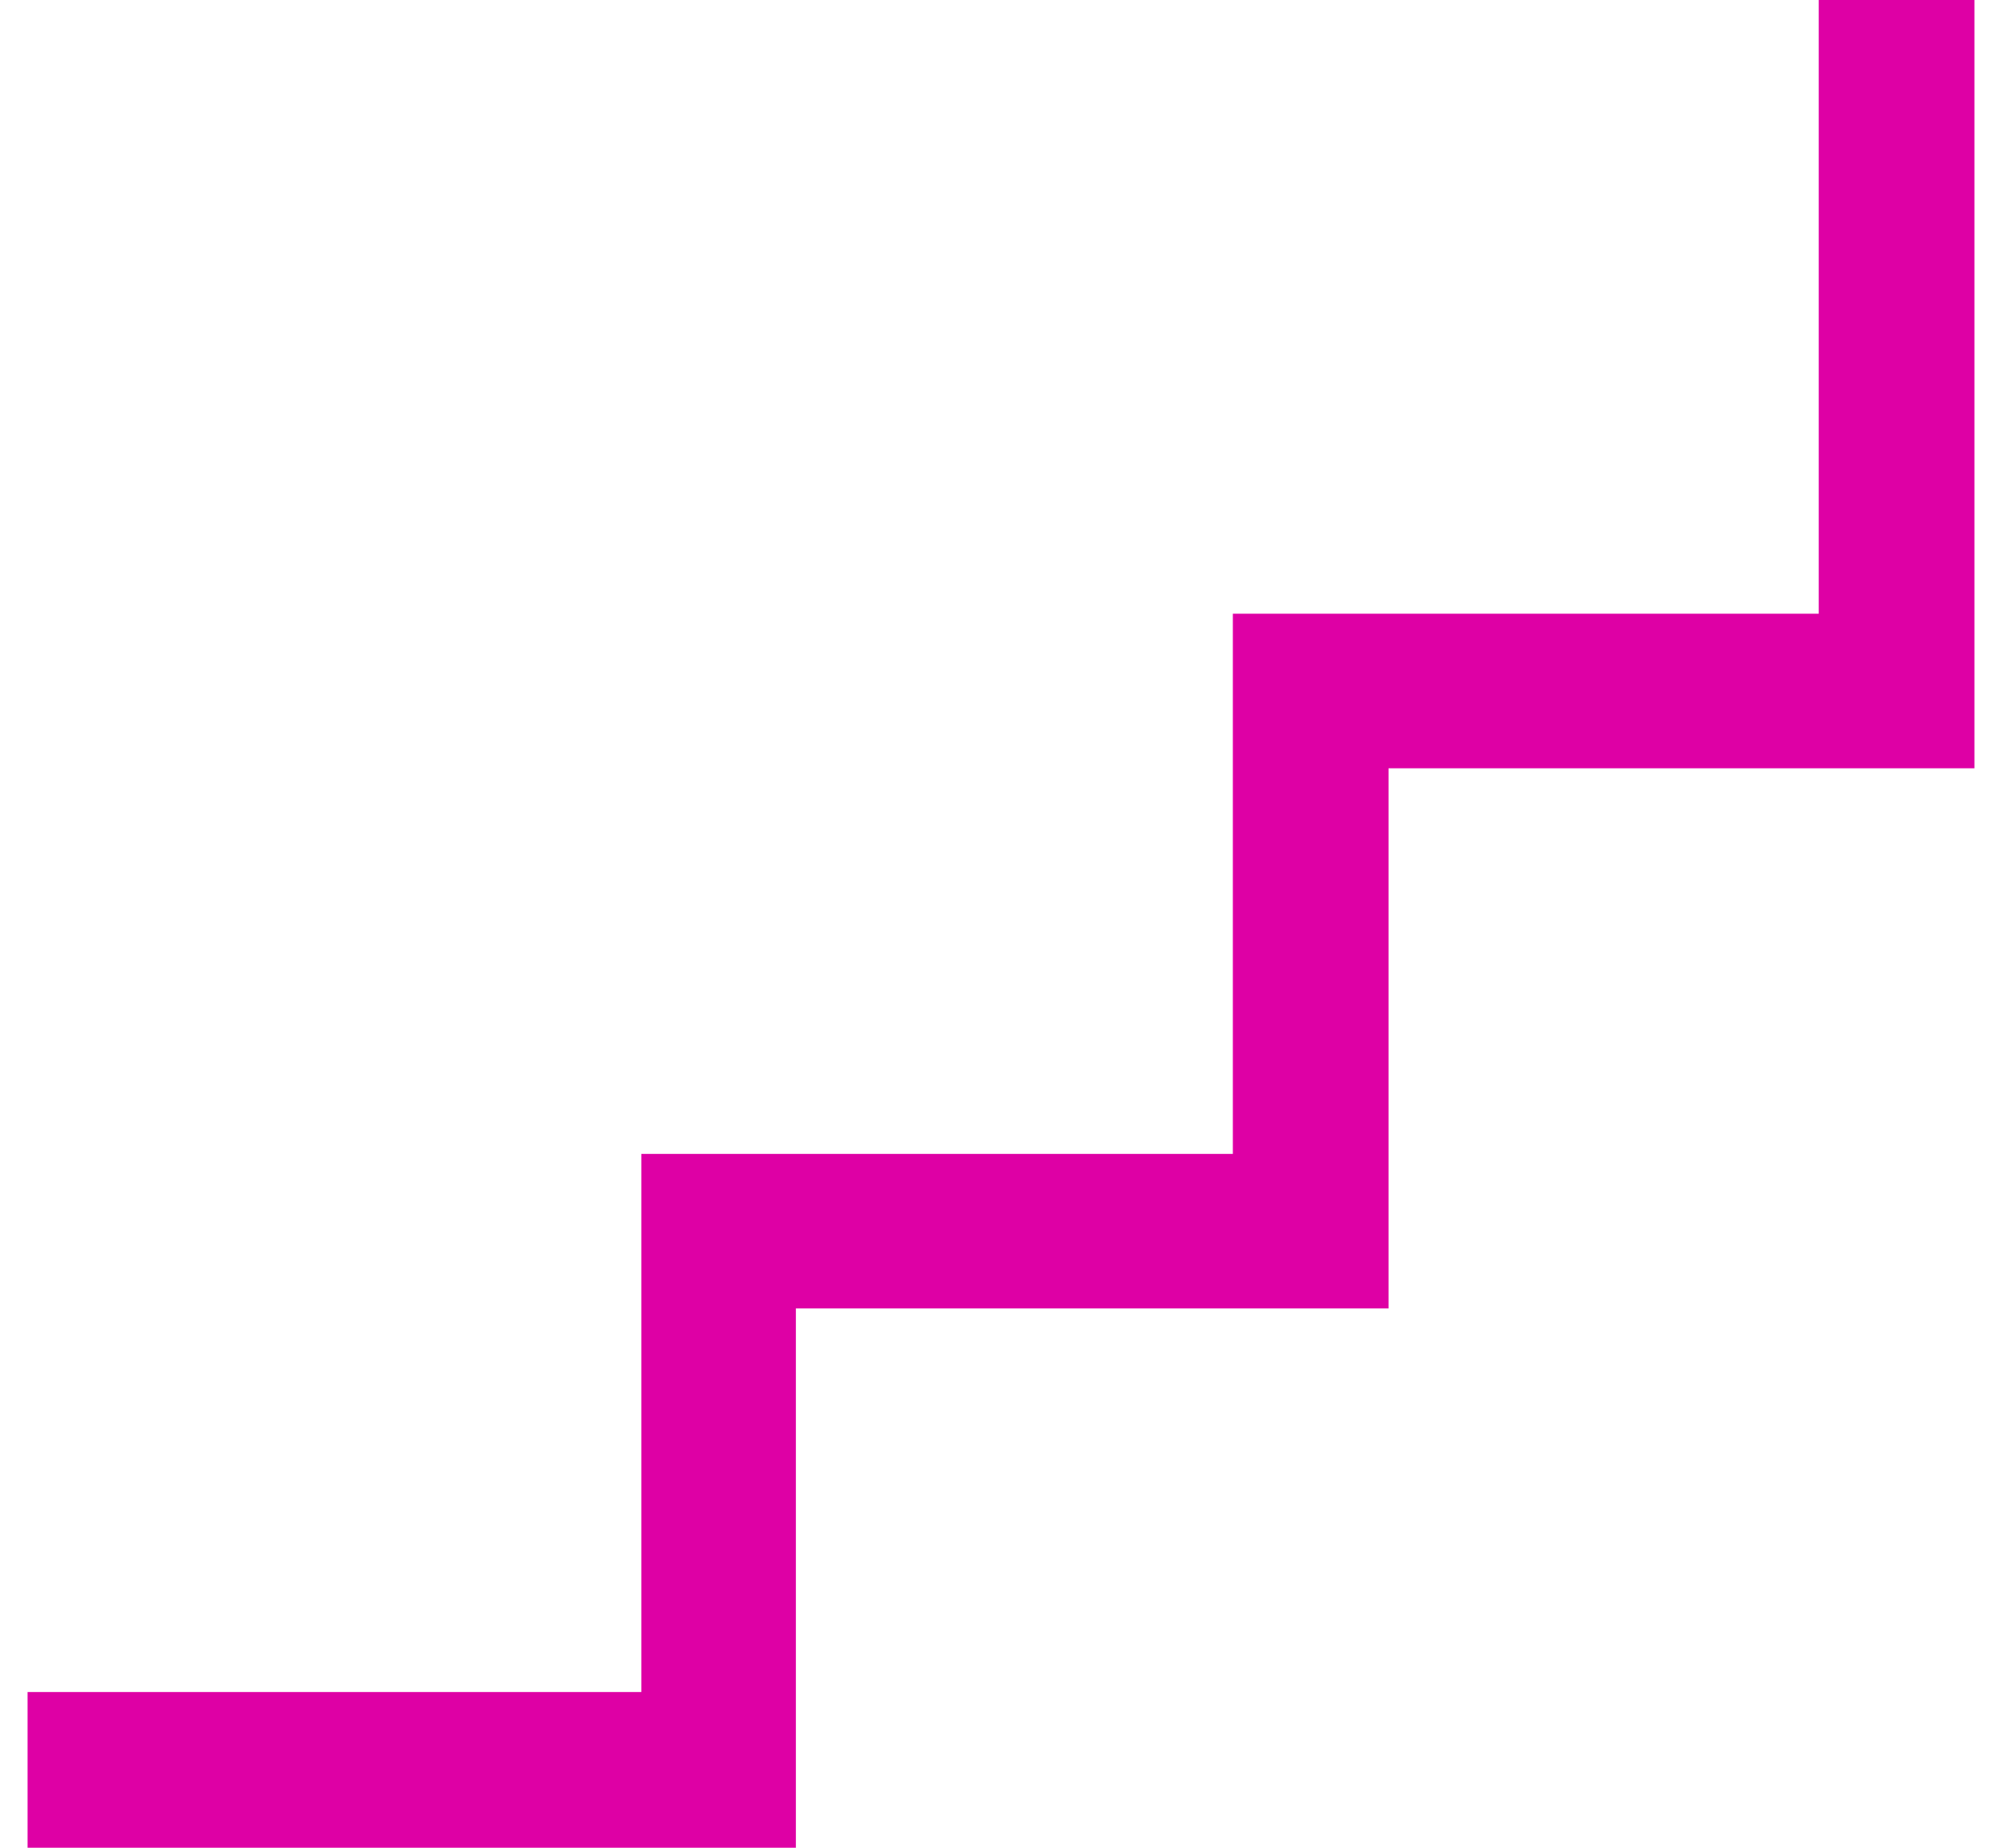 <svg fill="#DE00A5" role="img" viewBox="0 0 26 24" xmlns="http://www.w3.org/2000/svg"><title>FutureLearn</title><path d="M23.62 0v7.971h-7.609v7.017H8.329v6.989H0.358v2.023h9.978v-7.005h7.697v-7.016H25.642V0Z"/></svg>
